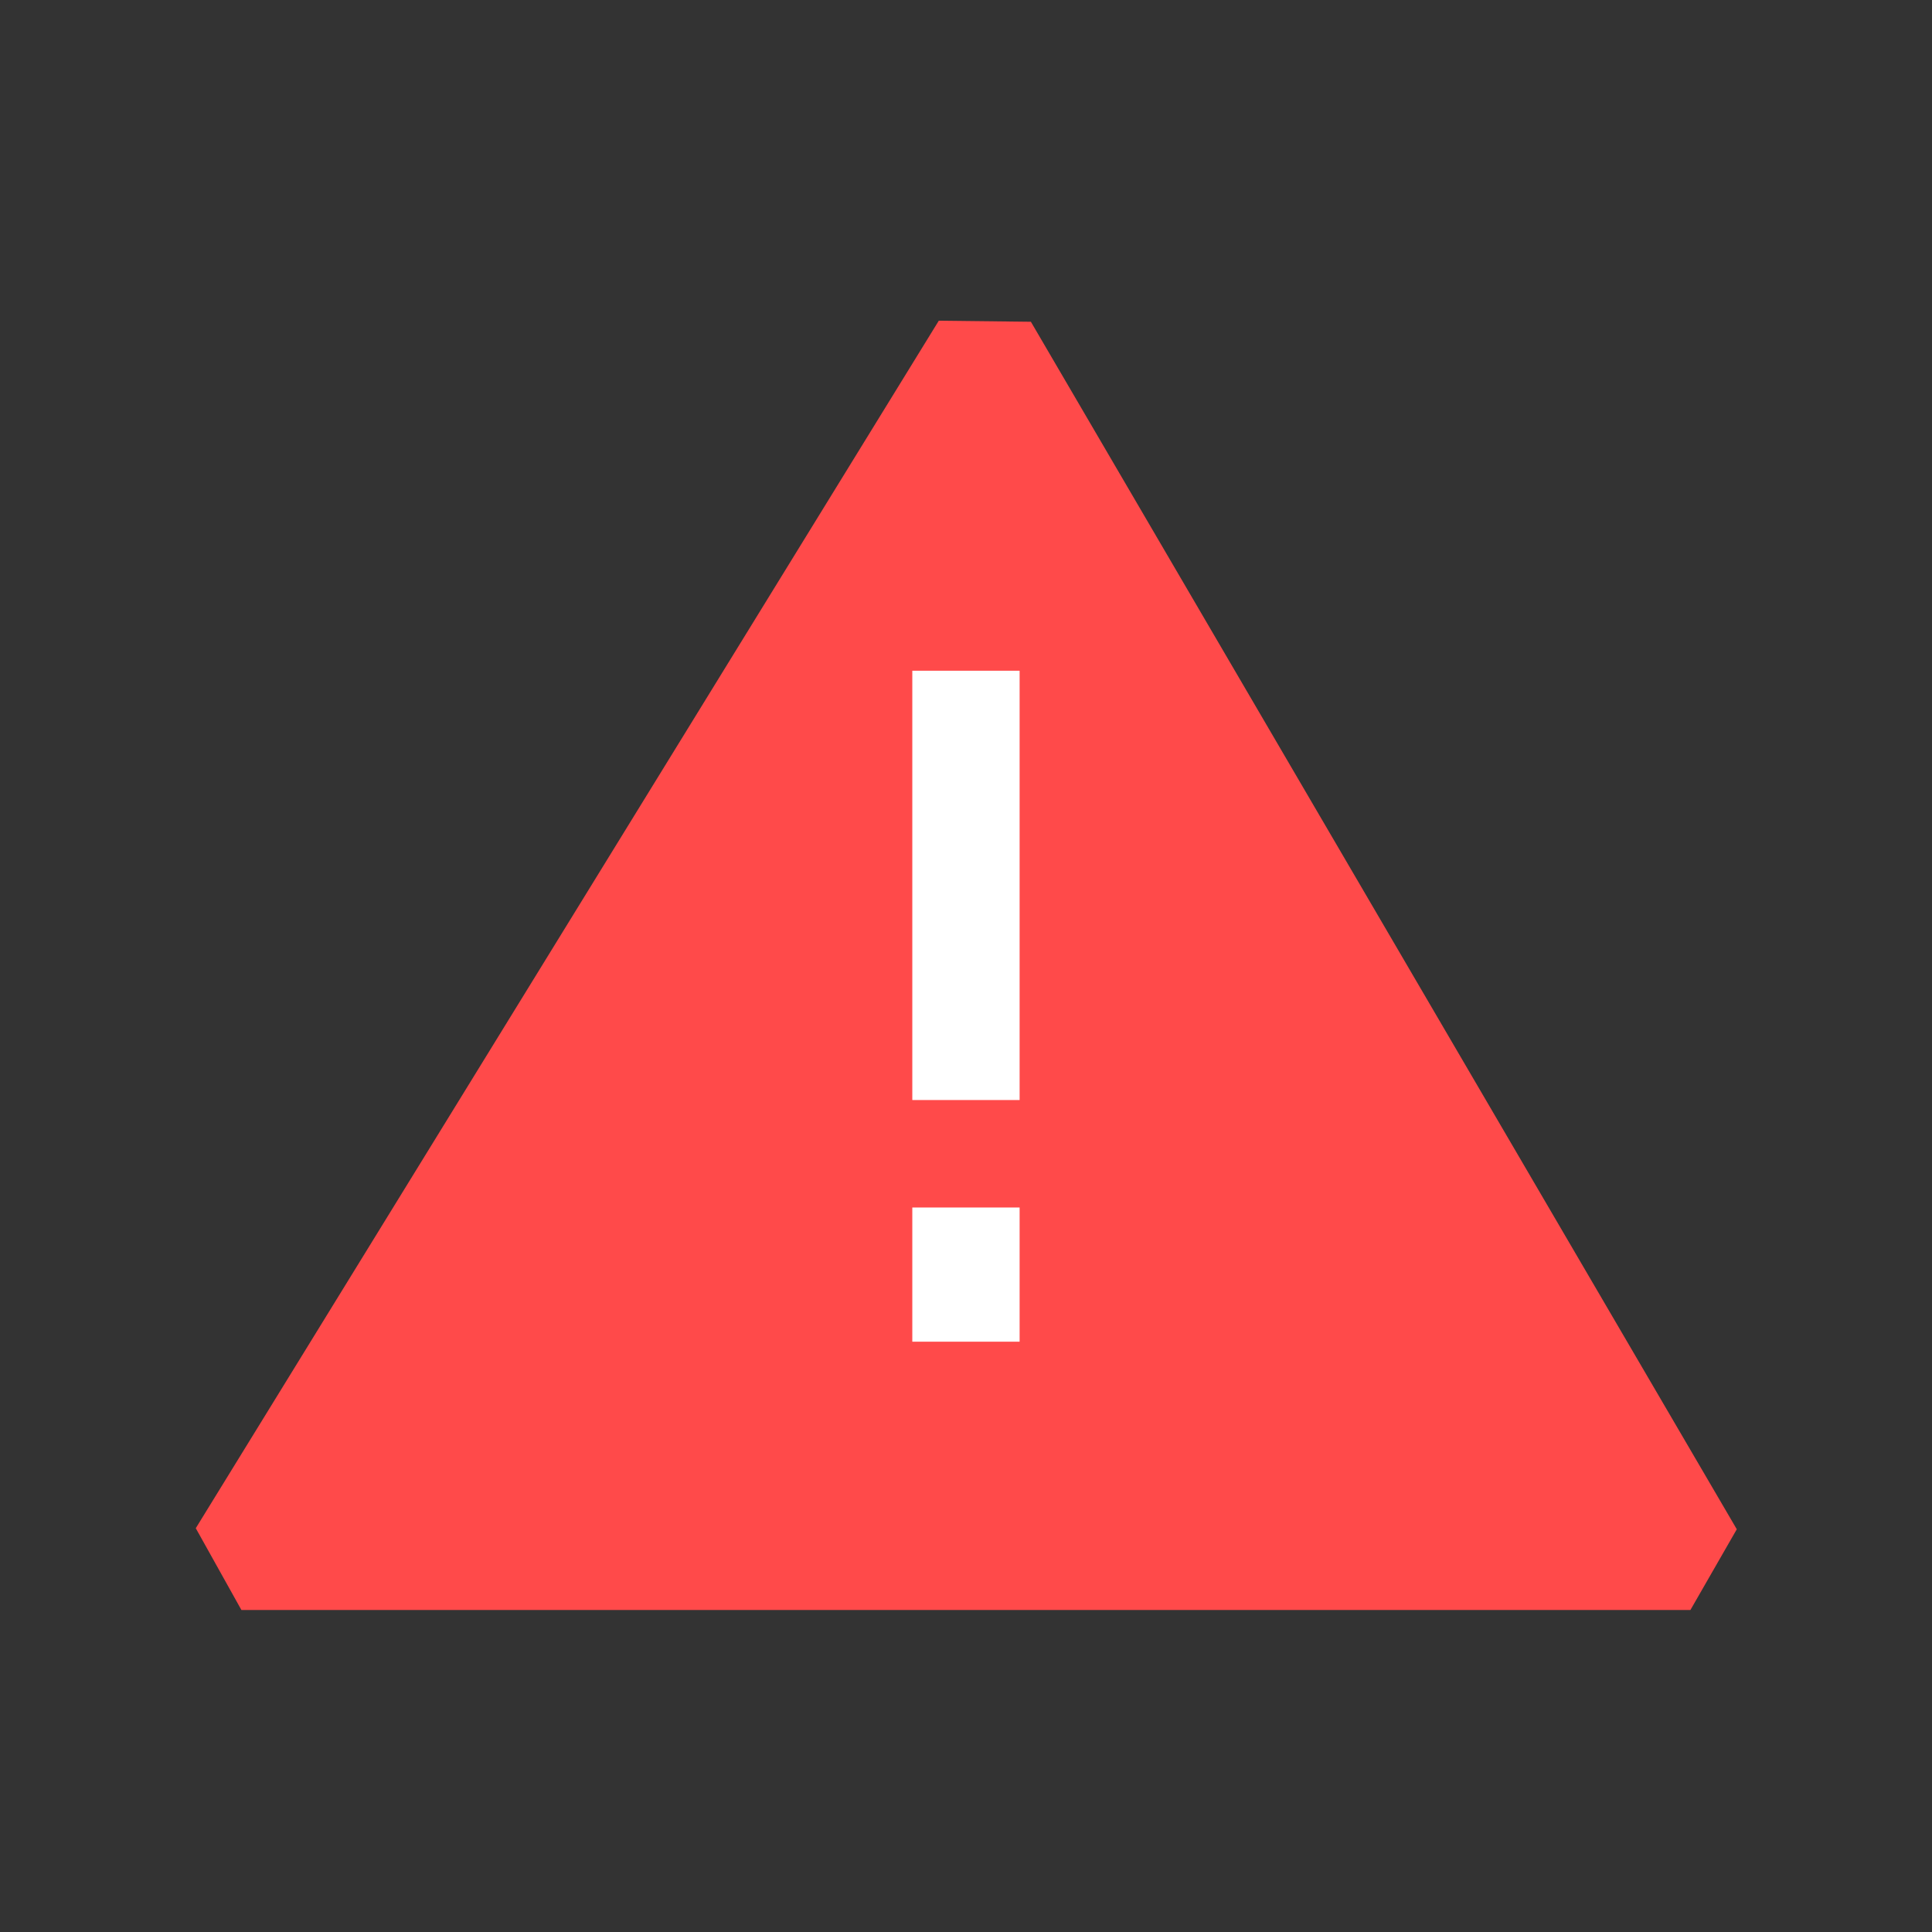 <svg width="24" height="24" viewBox="0 0 24 24" fill="none" xmlns="http://www.w3.org/2000/svg">
<rect x="0" y="0" width="24" height="24" fill="#333333" stroke="none"/>
<path fill-rule="evenodd" clip-rule="evenodd" d="M11.662 3.984L2.432 18.984L2.999 20H20.999L21.575 18.997L12.806 3.997L11.662 3.984Z" fill="#FF4A4A"/>
<path fill-rule="evenodd" clip-rule="evenodd" d="M12.666 8.332L12.666 13.665L11.333 13.665L11.333 8.332L12.666 8.332Z" fill="white"/>
<path fill-rule="evenodd" clip-rule="evenodd" d="M12.666 15V16.667H11.333V15H12.666Z" fill="white"/>
</svg>
